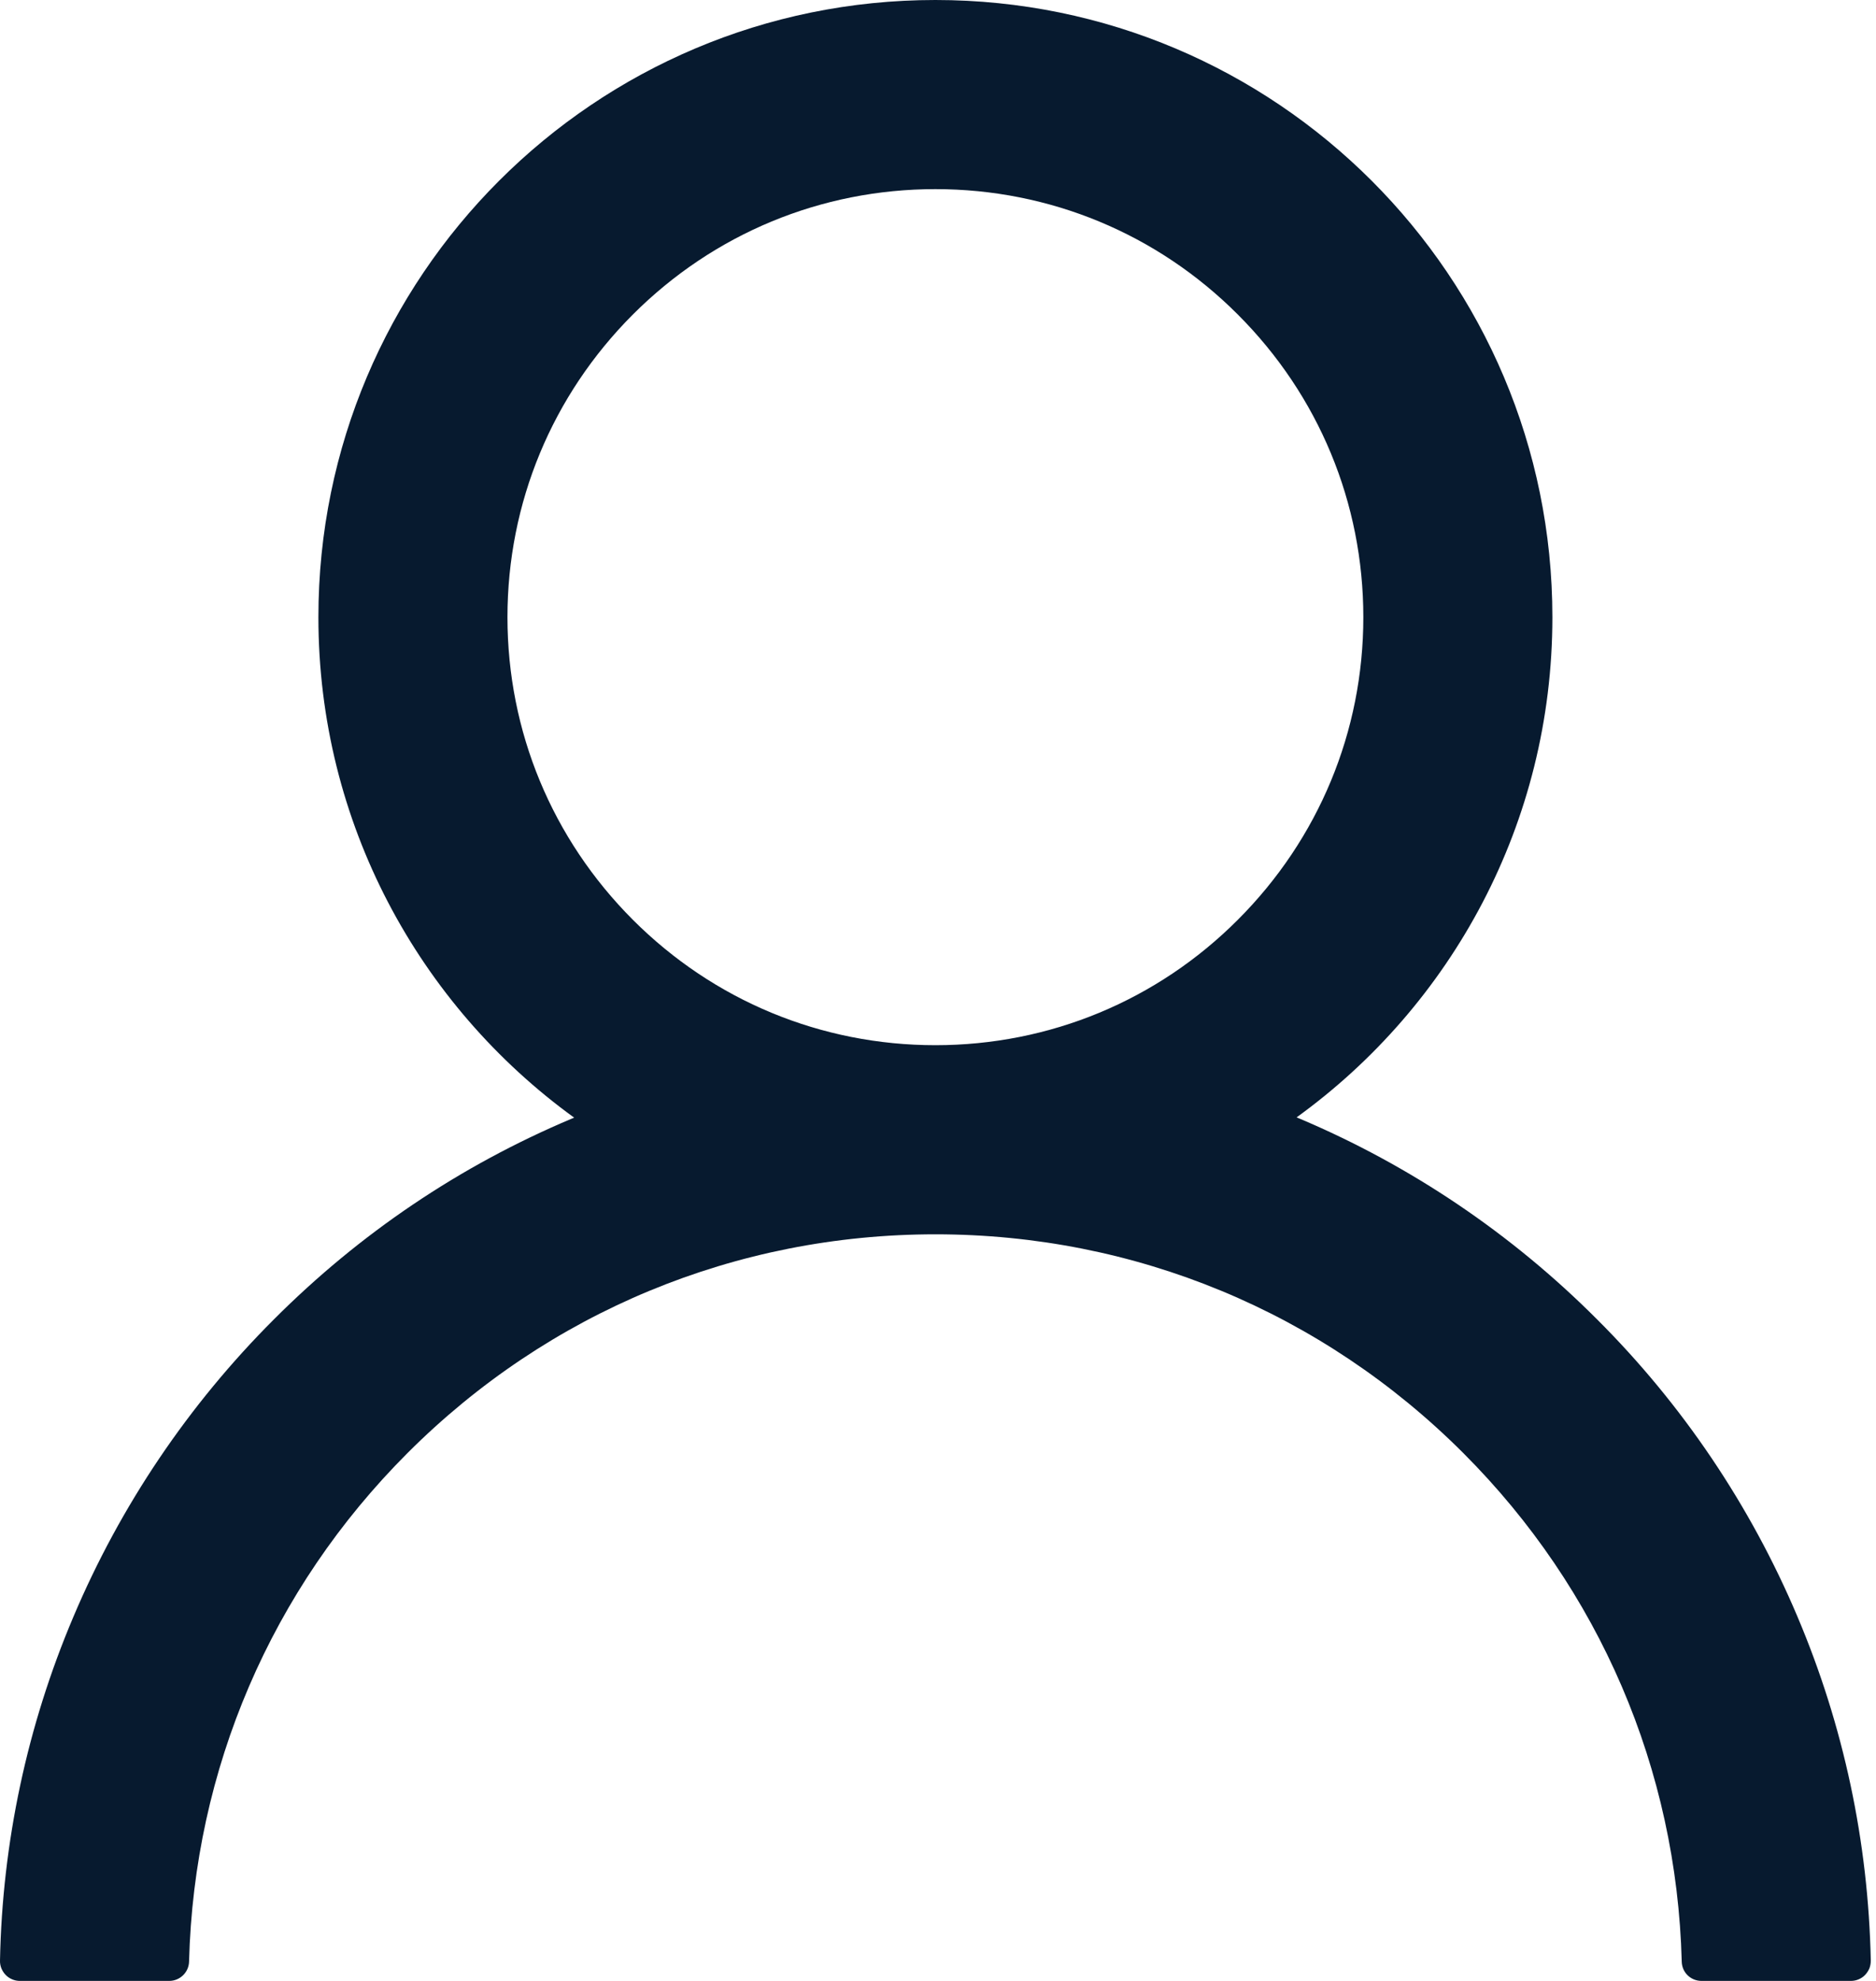 <svg width="18" height="19" viewBox="0 0 18 19" fill="none" xmlns="http://www.w3.org/2000/svg">
<path d="M17.246 15.505C16.795 14.439 16.142 13.47 15.322 12.653C14.504 11.834 13.536 11.18 12.469 10.729C12.46 10.725 12.45 10.722 12.441 10.717C13.928 9.643 14.895 7.894 14.895 5.92C14.895 2.65 12.245 0 8.975 0C5.705 0 3.055 2.65 3.055 5.92C3.055 7.894 4.022 9.643 5.509 10.72C5.5 10.725 5.49 10.727 5.48 10.732C4.411 11.183 3.452 11.83 2.628 12.655C1.809 13.473 1.155 14.442 0.704 15.508C0.261 16.552 0.022 17.671 5.96877e-05 18.804C-0.001 18.83 0.004 18.855 0.013 18.879C0.023 18.902 0.036 18.924 0.054 18.942C0.072 18.961 0.093 18.975 0.117 18.985C0.14 18.995 0.166 19 0.191 19H1.623C1.728 19 1.812 18.916 1.814 18.814C1.862 16.971 2.602 15.245 3.91 13.937C5.263 12.584 7.061 11.839 8.975 11.839C10.889 11.839 12.687 12.584 14.04 13.937C15.348 15.245 16.088 16.971 16.136 18.814C16.138 18.919 16.222 19 16.327 19H17.759C17.784 19 17.81 18.995 17.833 18.985C17.857 18.975 17.878 18.961 17.896 18.942C17.913 18.924 17.927 18.902 17.937 18.879C17.946 18.855 17.95 18.83 17.95 18.804C17.926 17.663 17.69 16.553 17.246 15.505V15.505ZM8.975 10.025C7.879 10.025 6.848 9.598 6.072 8.822C5.297 8.046 4.869 7.015 4.869 5.92C4.869 4.824 5.297 3.793 6.072 3.017C6.848 2.241 7.879 1.814 8.975 1.814C10.07 1.814 11.102 2.241 11.877 3.017C12.653 3.793 13.081 4.824 13.081 5.92C13.081 7.015 12.653 8.046 11.877 8.822C11.102 9.598 10.07 10.025 8.975 10.025Z" fill="#071A2F"/>
</svg>
